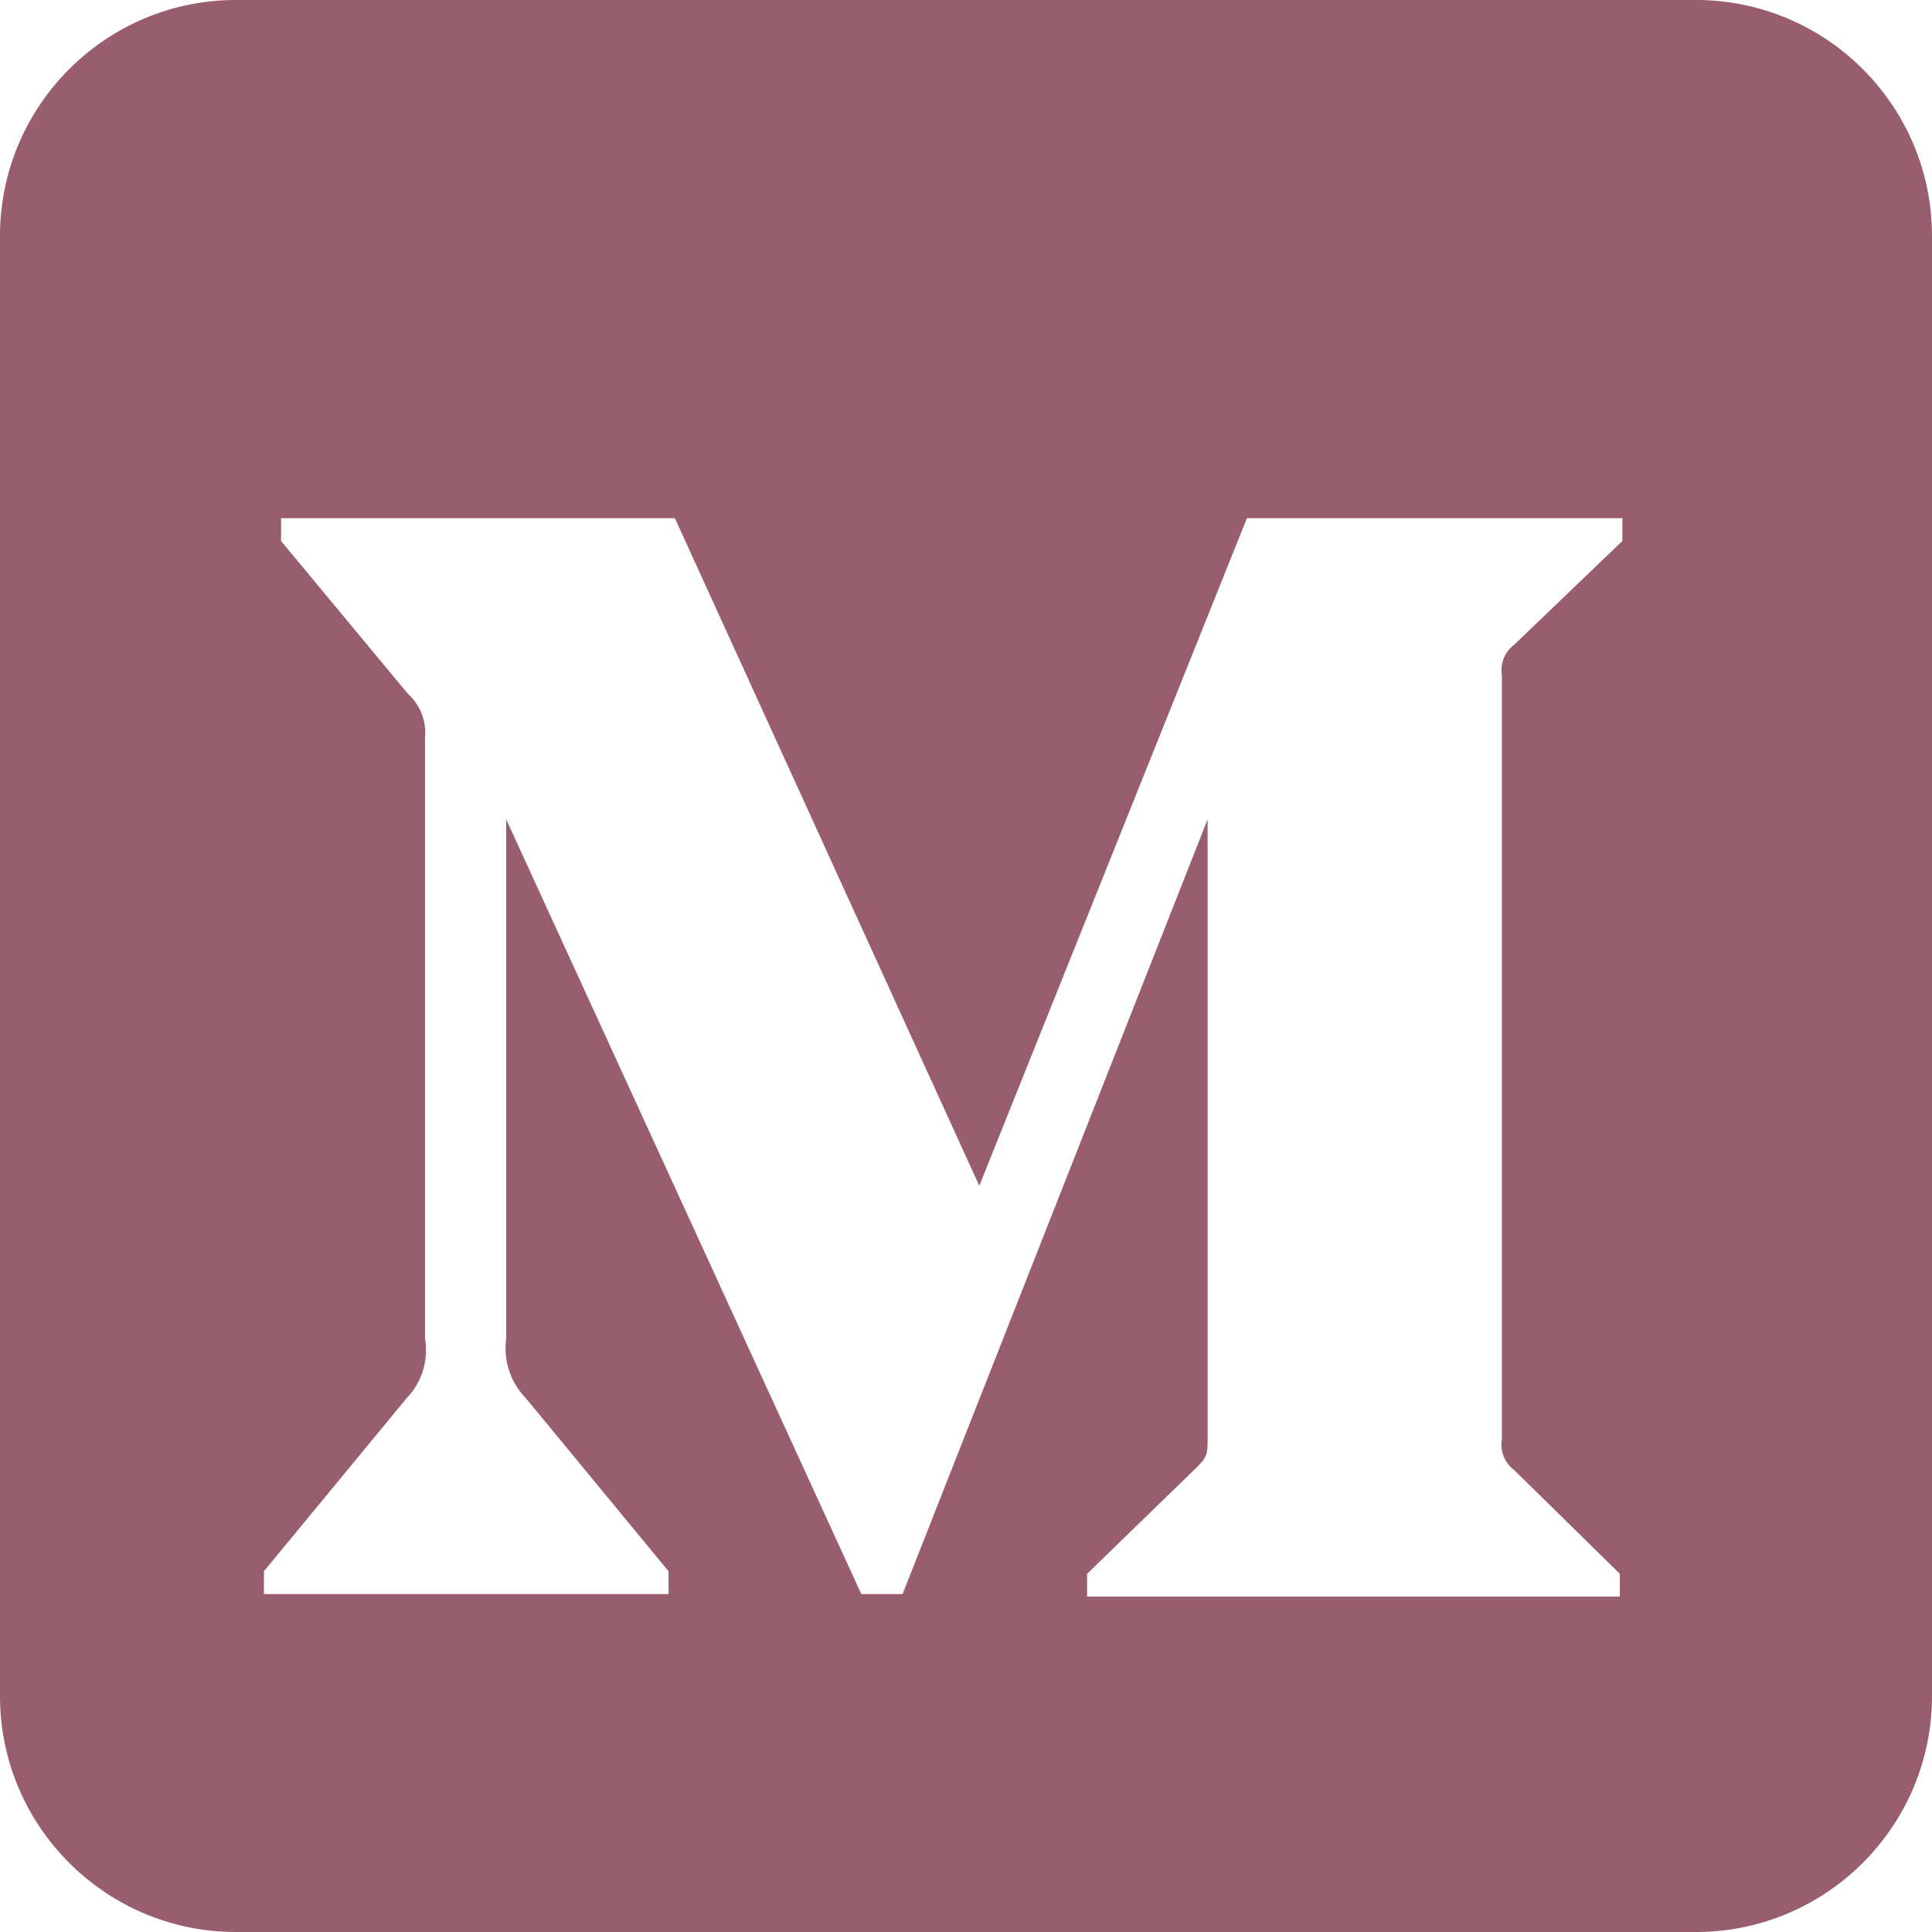 <svg viewBox="0 0 512 512" xml:space="preserve" xmlns="http://www.w3.org/2000/svg" fill-rule="evenodd" clip-rule="evenodd" stroke-linejoin="round" stroke-miterlimit="2"><path d="M449.446 0C483.971 0 512 28.03 512 62.554v386.892C512 483.97 483.97 512 449.446 512H62.554C28.03 512 0 483.97 0 449.446V62.554C0 28.03 28.029 0 62.554 0h386.892Zm-19.502 137.321h-99.495l-70.926 176.926-80.672-176.926H74.481v6.049l33.614 40.493a13.939 13.939 0 0 1 4.537 11.762v159.114a18.32 18.32 0 0 1-4.872 15.794l-37.816 45.868v6.048h107.227v-6.048l-37.816-45.868a18.984 18.984 0 0 1-5.21-15.794V217.132l94.119 205.317h10.924l80.84-205.317v163.651c0 4.367 0 5.208-2.858 8.063l-29.075 28.229v6.048H429.27v-6.048l-28.066-27.556a8.4 8.4 0 0 1-3.194-8.065V178.991a8.401 8.401 0 0 1 3.194-8.066l28.74-27.555v-6.049Z" fill="#985e6d" class="fill-000000"></path></svg>